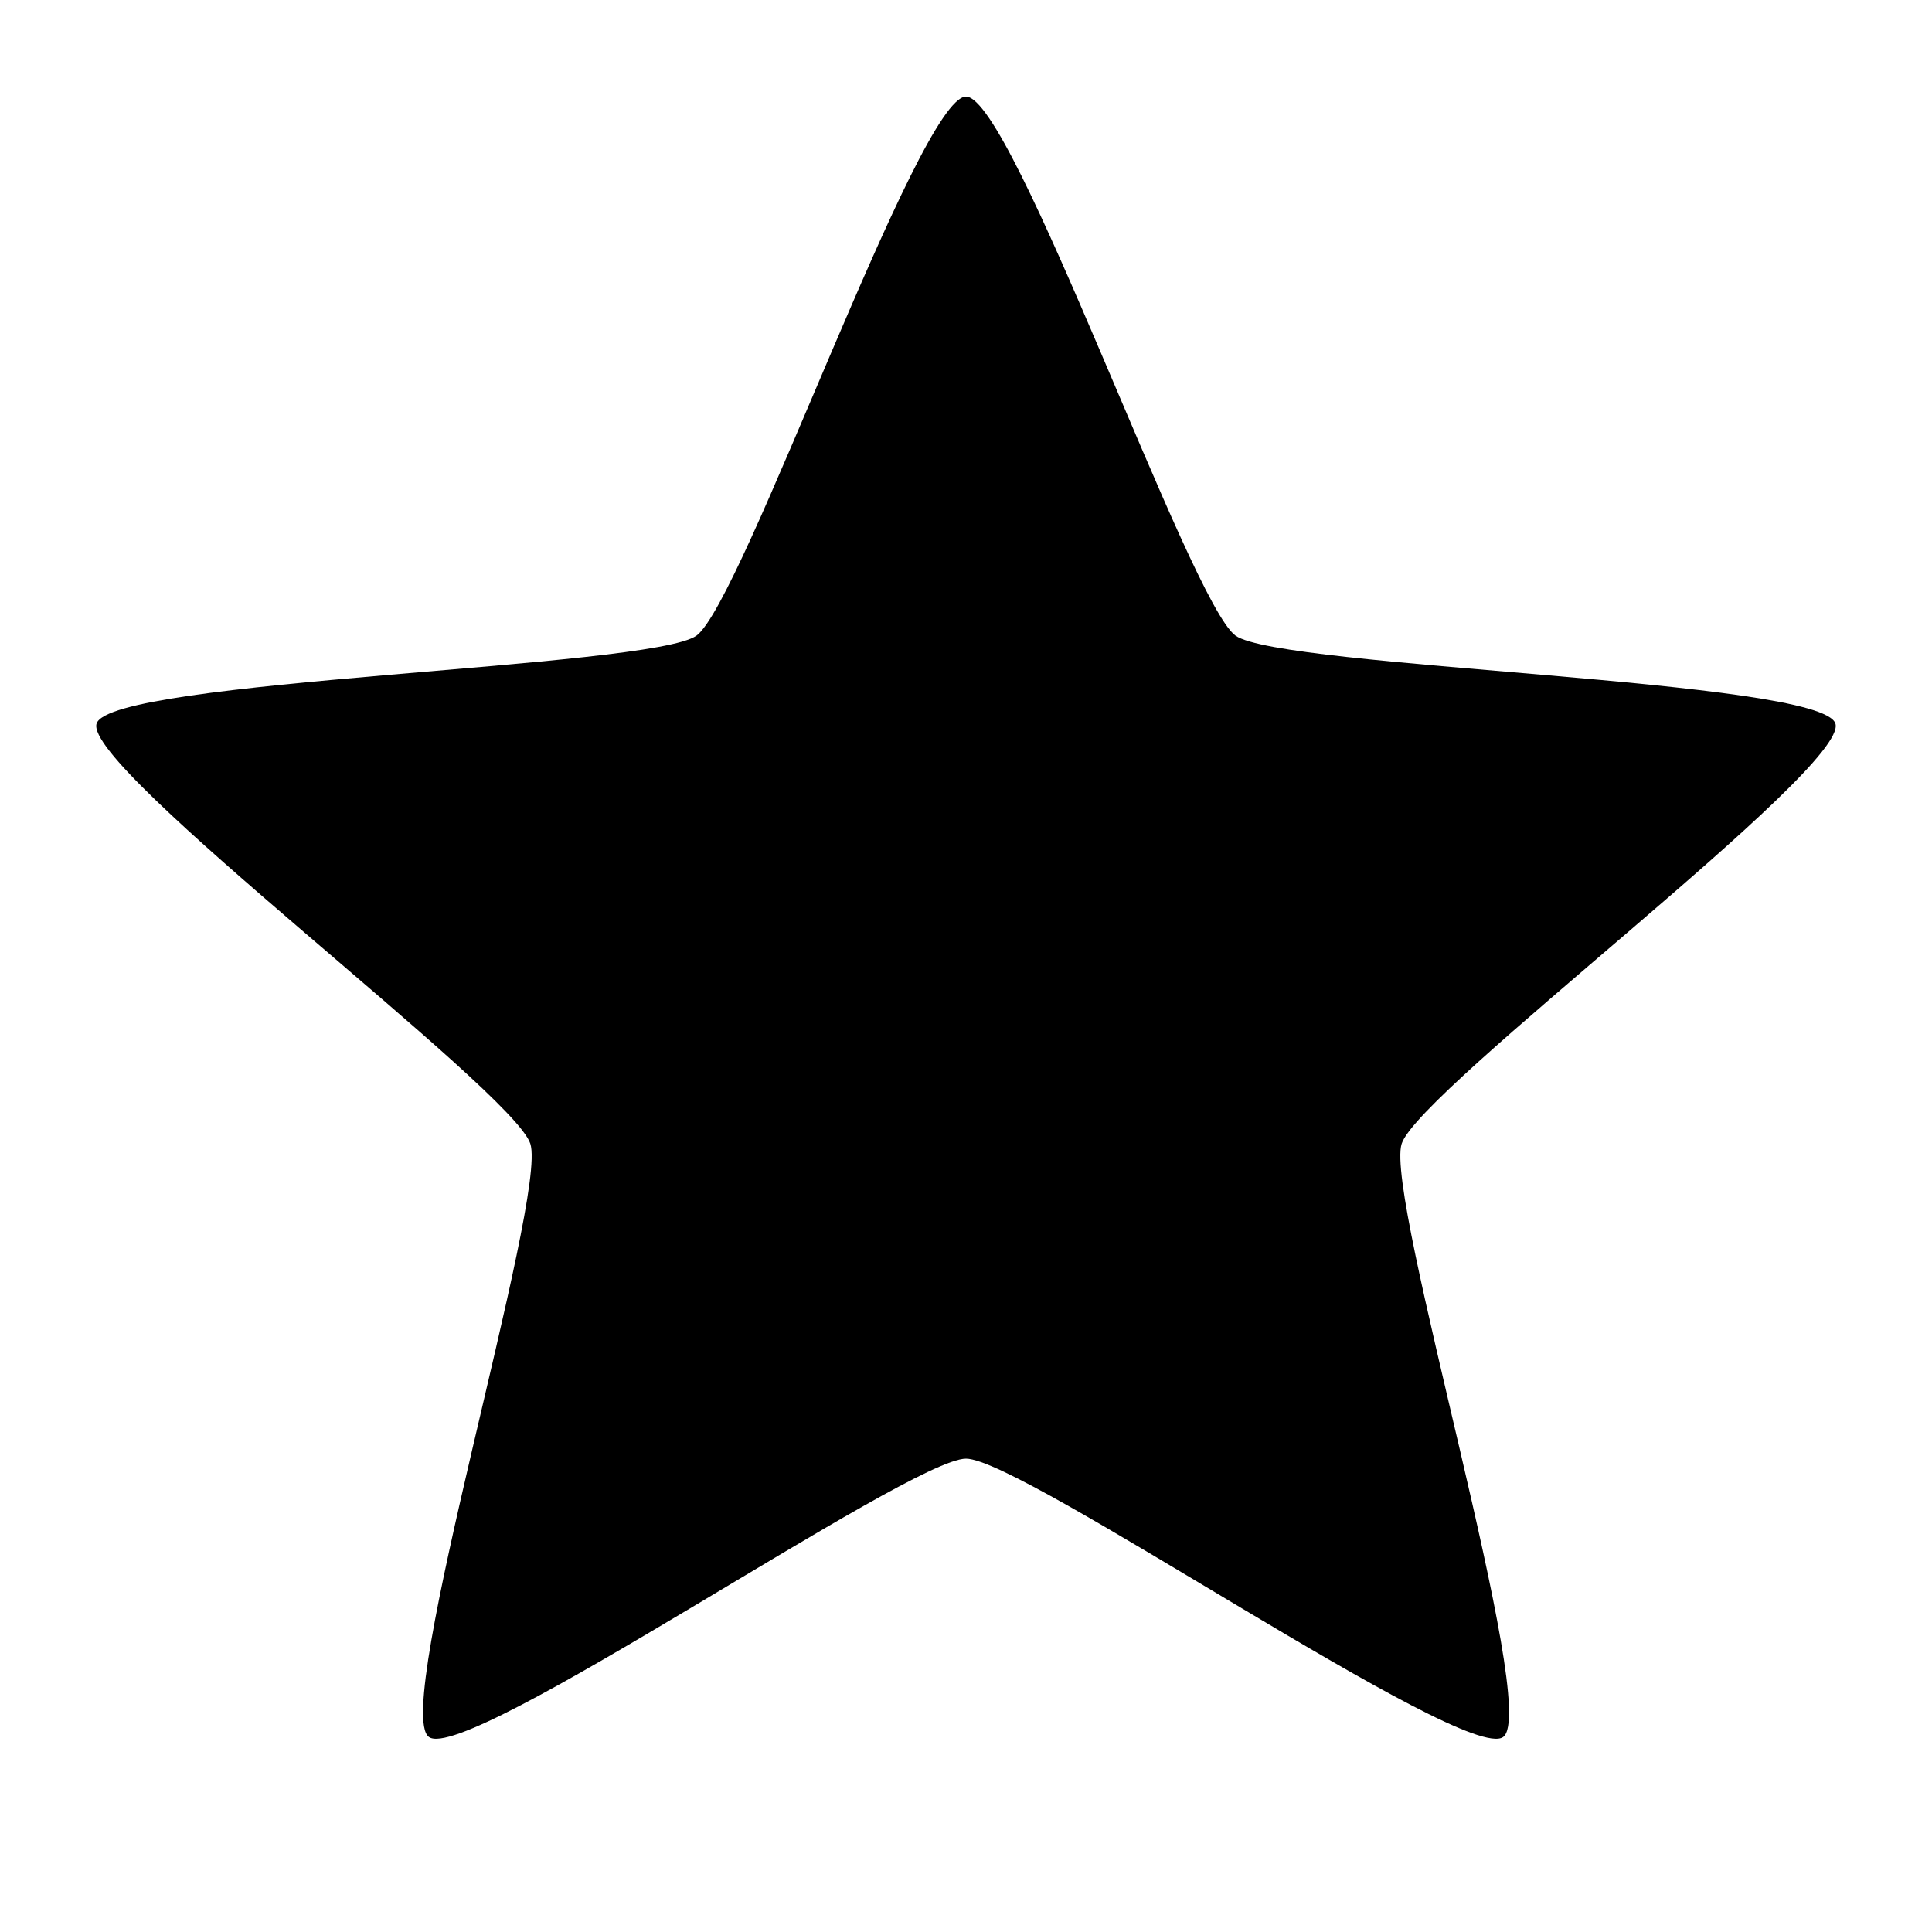 <?xml version="1.0" encoding="utf-8"?>
<!-- Generator: Adobe Illustrator 16.0.4, SVG Export Plug-In . SVG Version: 6.00 Build 0)  -->
<!DOCTYPE svg PUBLIC "-//W3C//DTD SVG 1.1//EN" "http://www.w3.org/Graphics/SVG/1.1/DTD/svg11.dtd">
<svg version="1.1" id="Layer_1" xmlns="http://www.w3.org/2000/svg" xmlns:xlink="http://www.w3.org/1999/xlink" x="0px" y="0px"
	 width="20px" height="20px" viewBox="0 0 20 20" enable-background="new 0 0 20 20" xml:space="preserve">
<path d="M10,1c0.49,0,2.311,5.23,2.79,5.58C13.27,6.92,18.85,7.03,19,7.49c0.15,0.46-4.311,3.789-4.49,4.35s1.44,5.86,1.051,6.141
	C15.17,18.27,10.59,15.1,10,15.1s-5.17,3.17-5.56,2.881C4.05,17.7,5.67,12.4,5.49,11.84C5.31,11.279,0.85,7.95,1,7.49
	c0.15-0.46,5.73-0.57,6.21-0.91C7.69,6.23,9.51,1,10,1z"/>
</svg>
